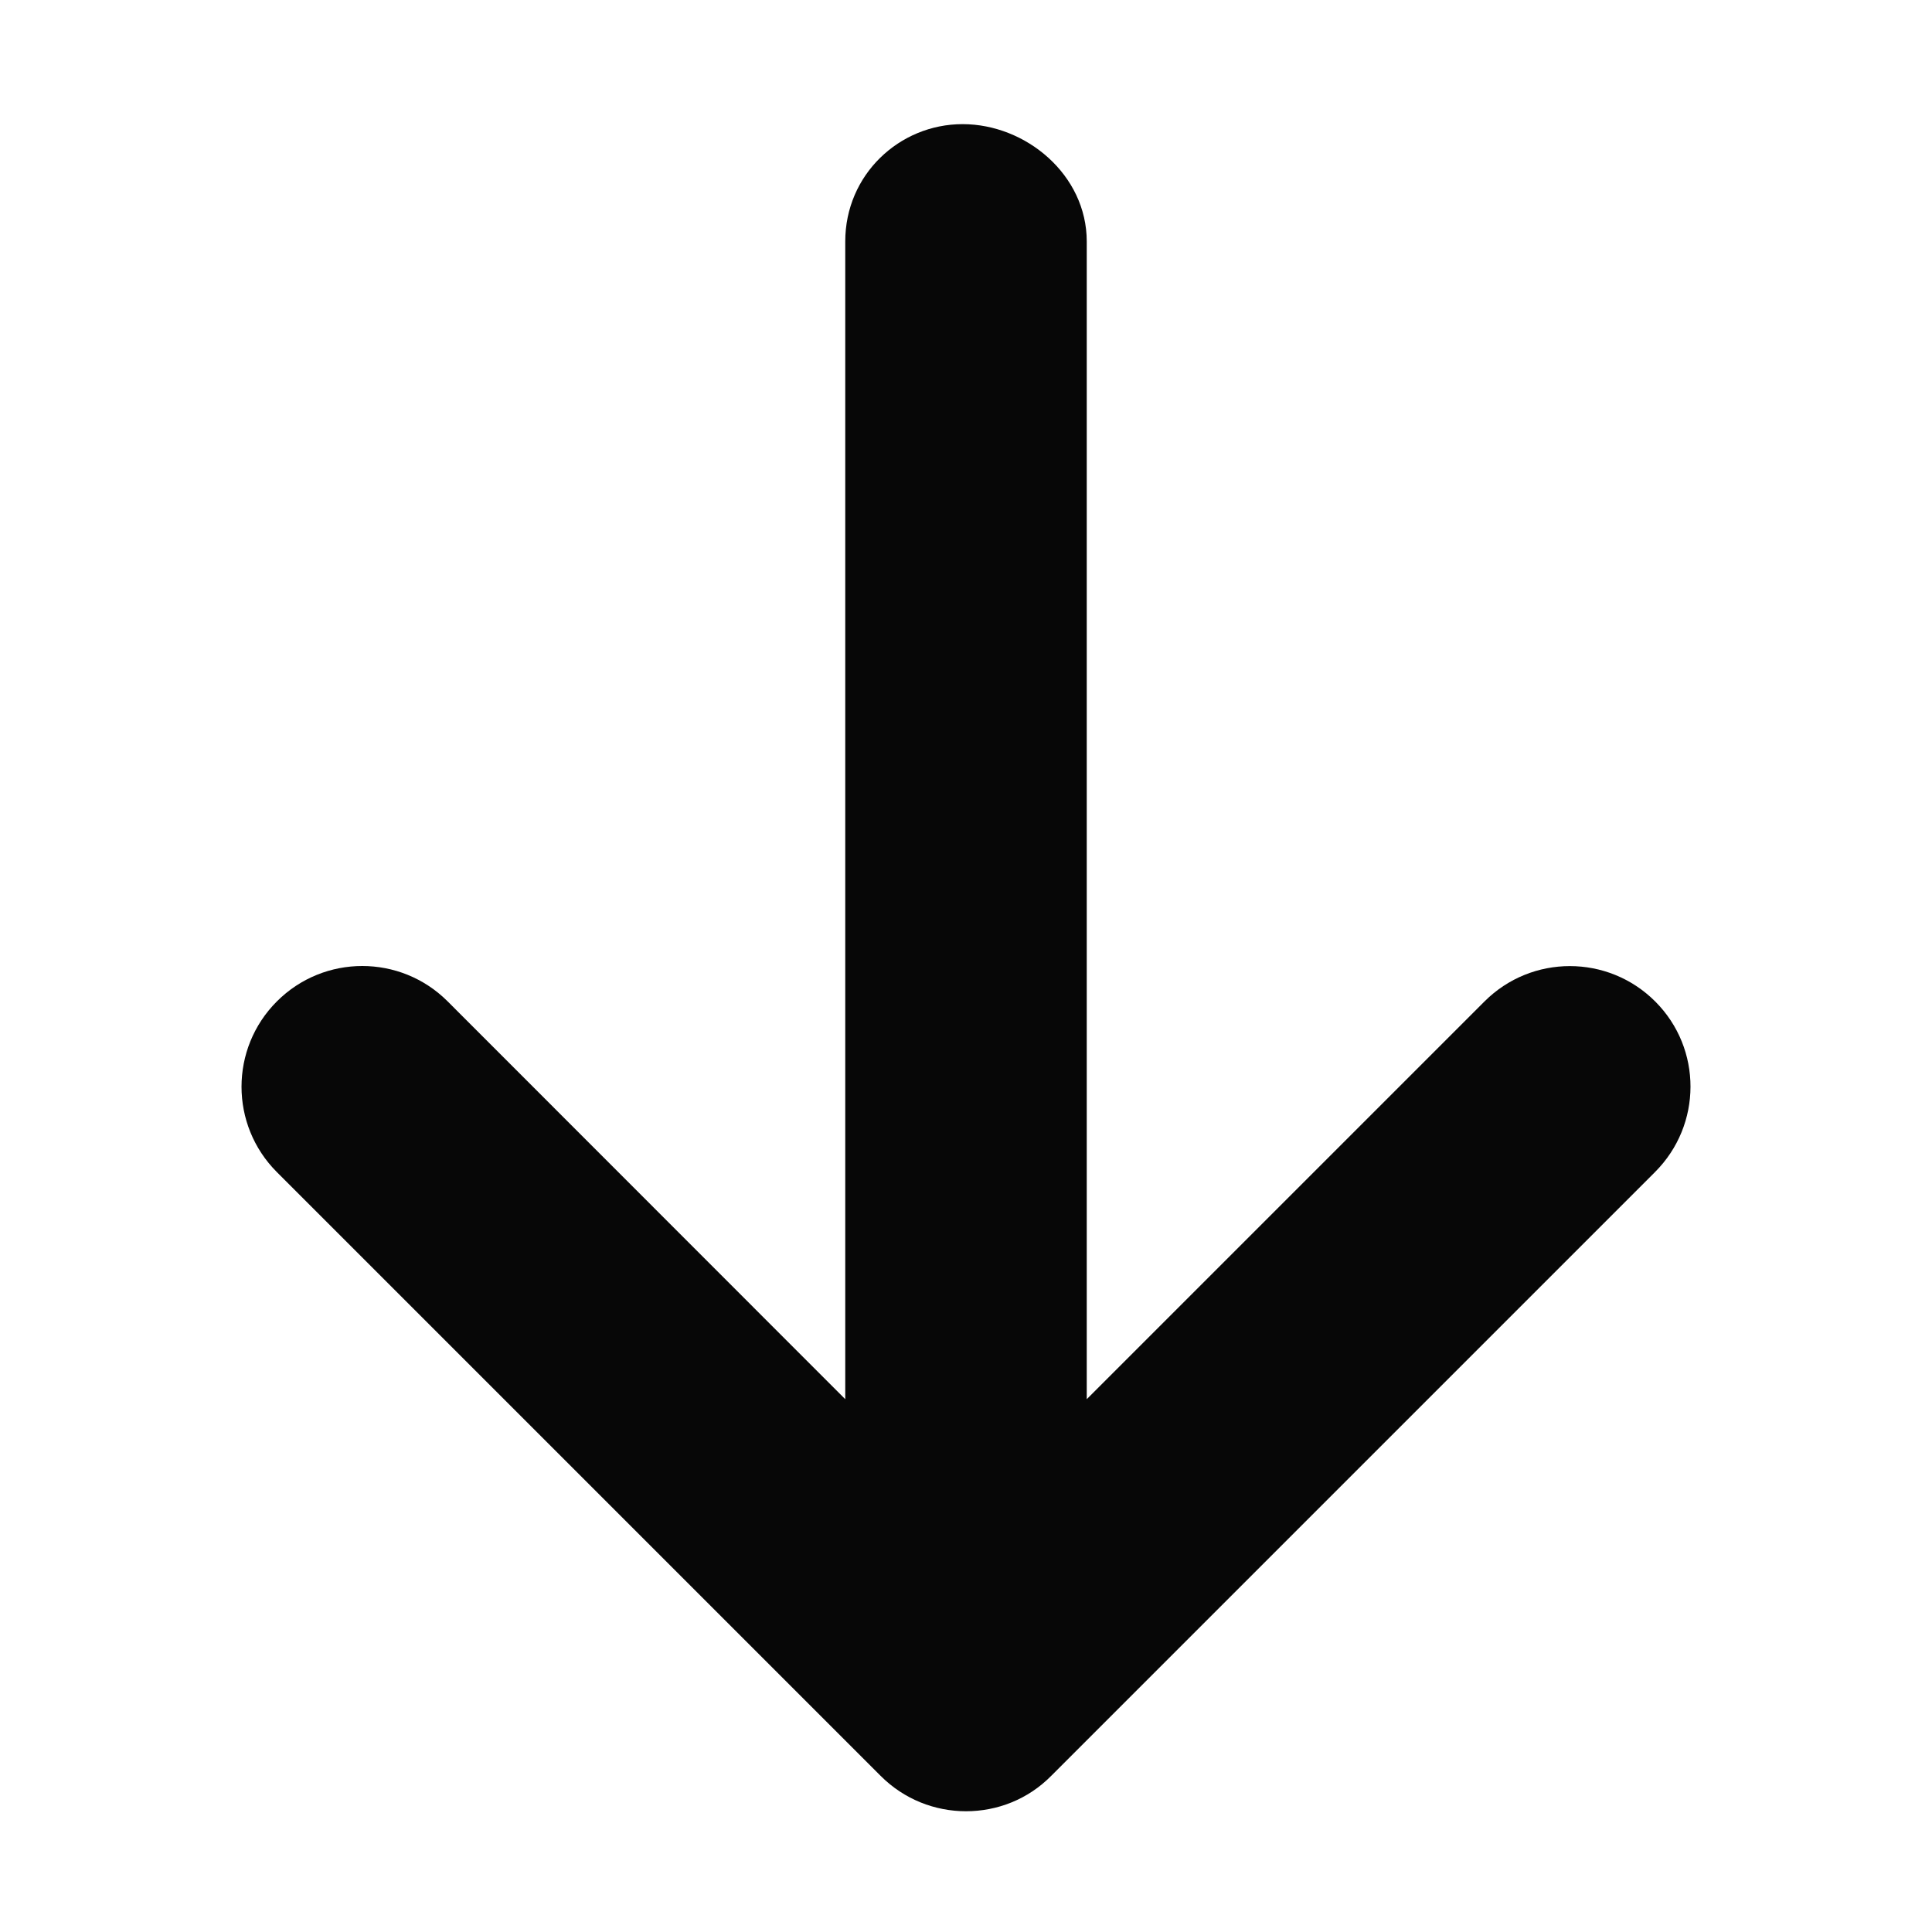 <svg class="svg-inline--fa fa-arrow-down" width="24" height="24" aria-hidden="true" data-prefix="fas" data-icon="arrow-down" xmlns="http://www.w3.org/2000/svg" viewBox="0 0 384 512"><path fill="#070707" d="m374.6 310.6-160 160c-6.2 6.3-14.4 9.4-22.6 9.4s-16.38-3.125-22.62-9.375l-160-160c-12.5-12.5-12.5-32.75 0-45.25s32.75-12.5 45.25 0L160 370.8V64c0-17.69 14.33-31.1 31.1-31.1S224 46.31 224 64v306.8l105.4-105.4c12.5-12.5 32.75-12.5 45.25 0s12.45 32.7-.05 45.2z"/></svg>